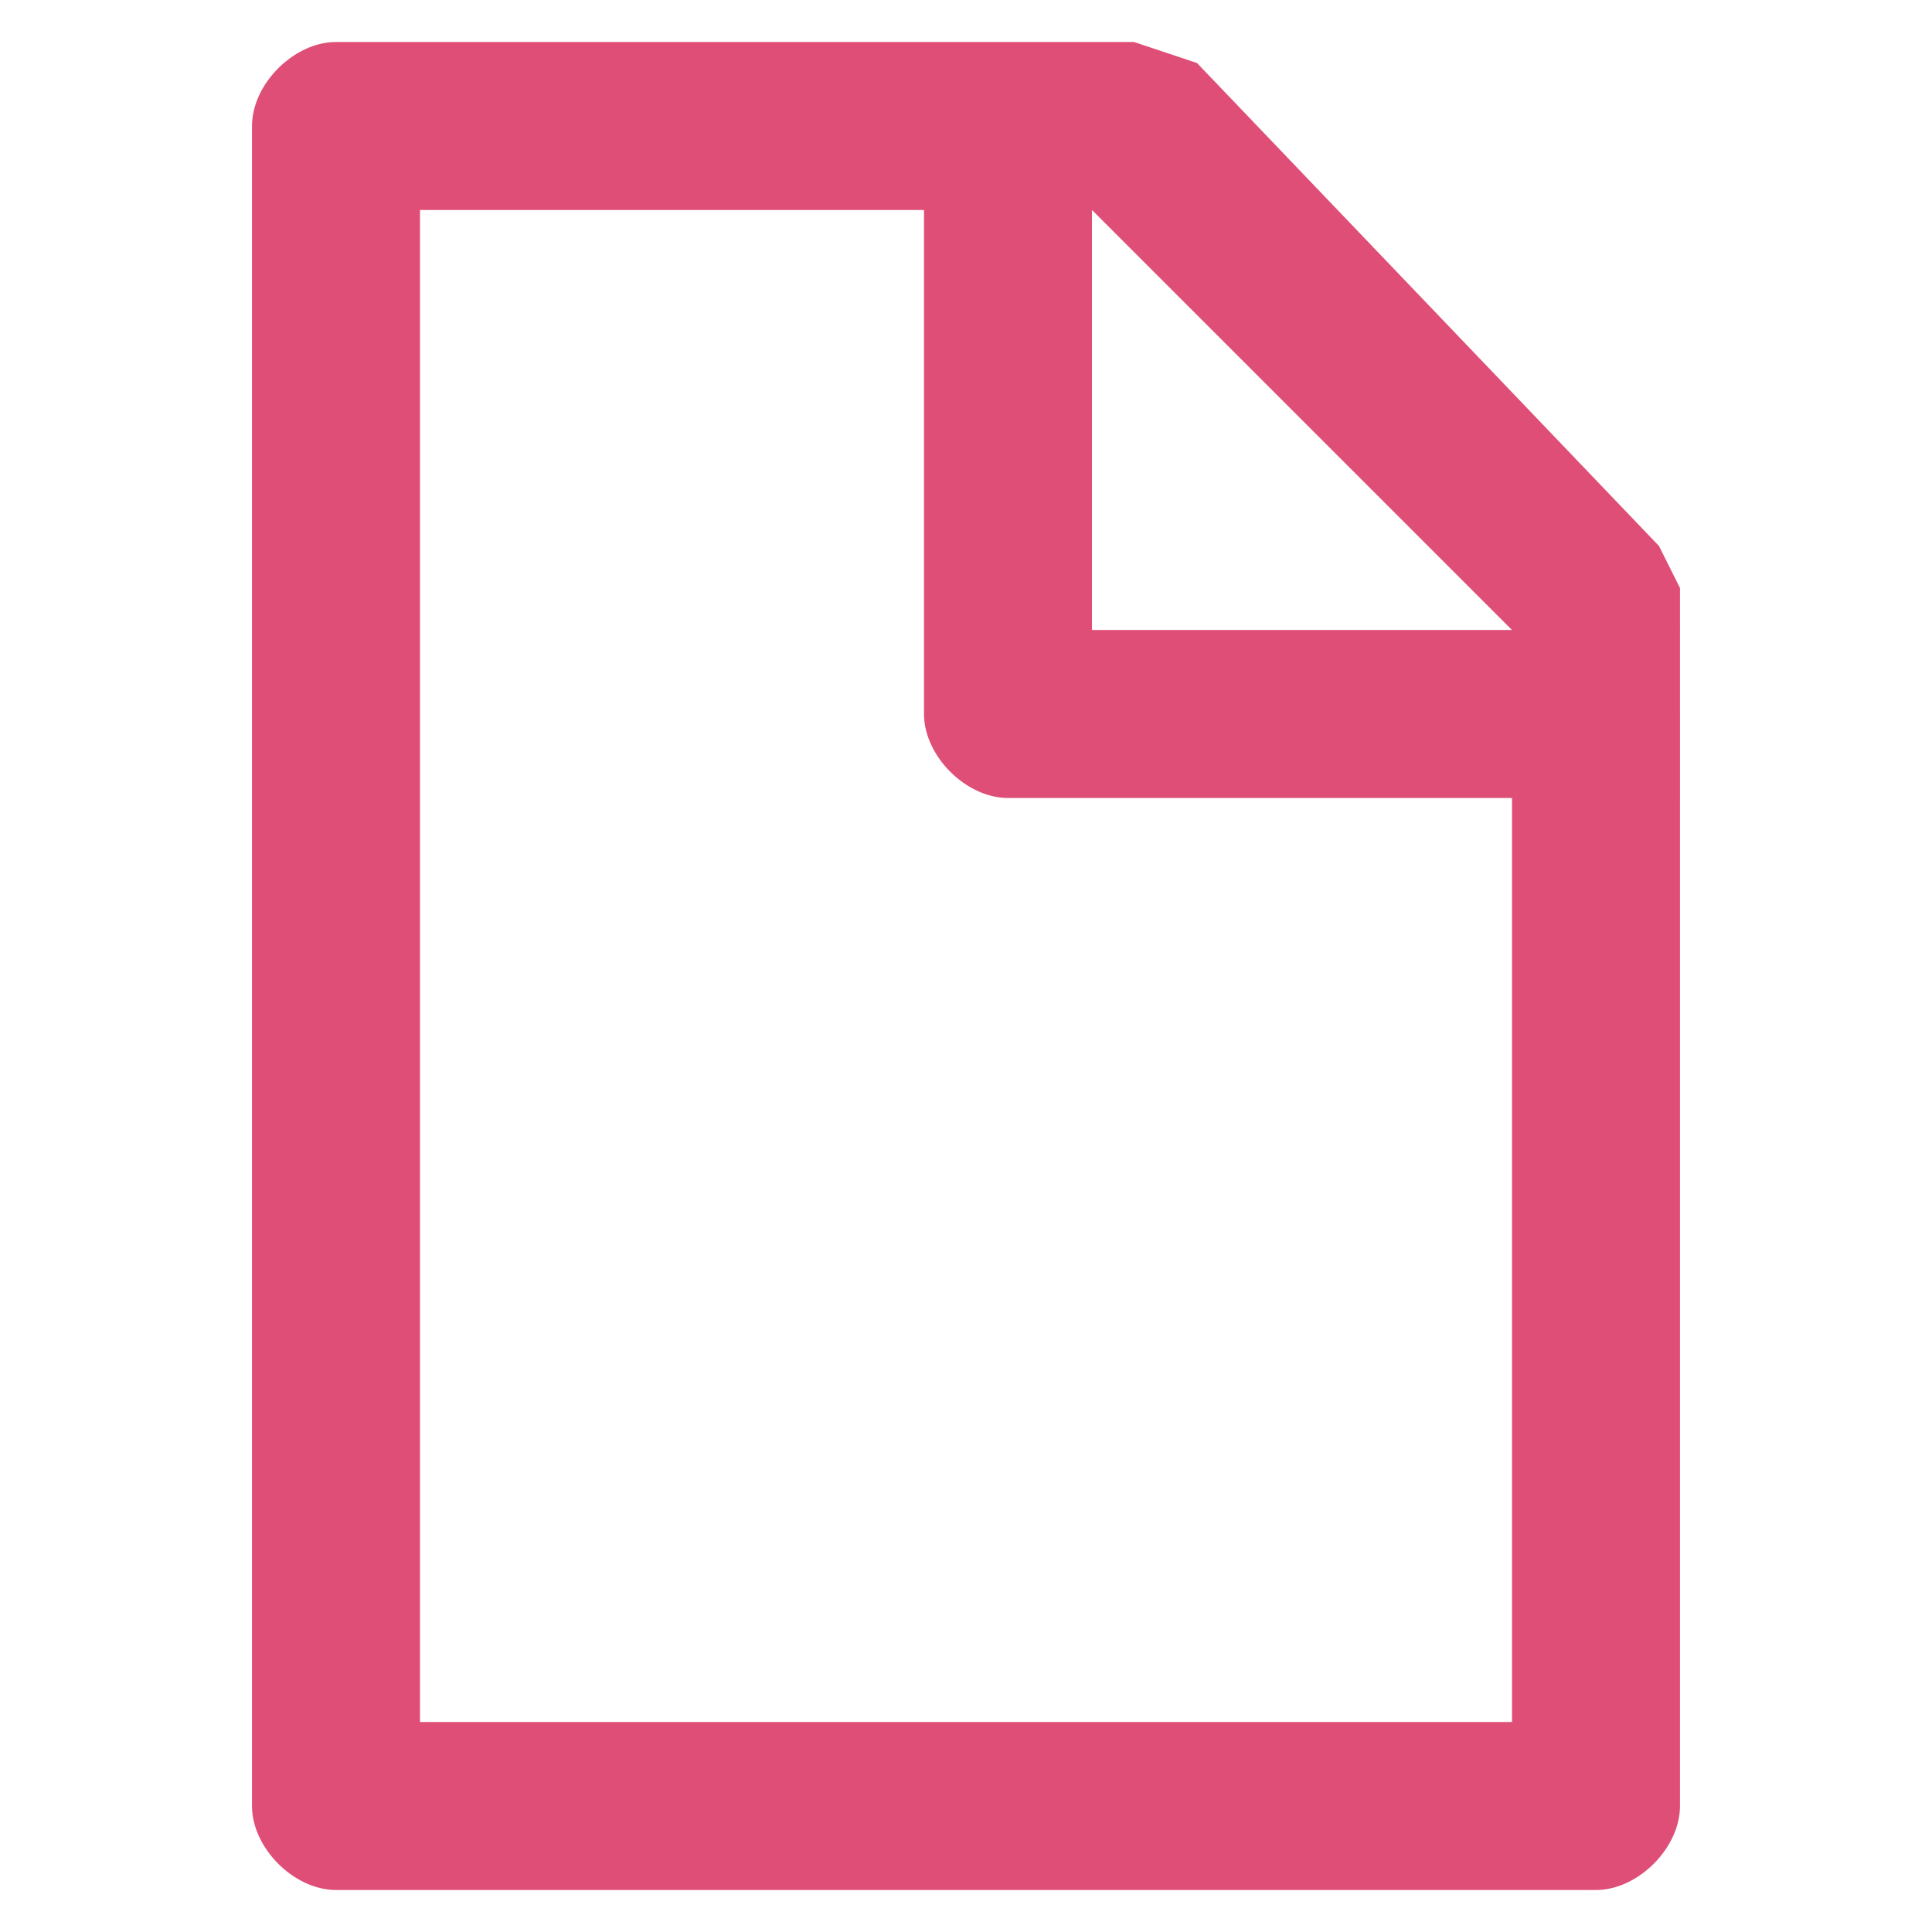 <svg xmlns="http://www.w3.org/2000/svg" width="92" height="92" xml:space="preserve"><path fill="#df4e76" d="M79 26 57 3l-3-1H16c-2 0-4 2-4 4v80c0 2 2 4 4 4h60c2 0 4-2 4-4V28l-1-2zm-7 4H52V10l20 20zM20 82V10h24v24c0 2 2 4 4 4h24v44H20z"/></svg>